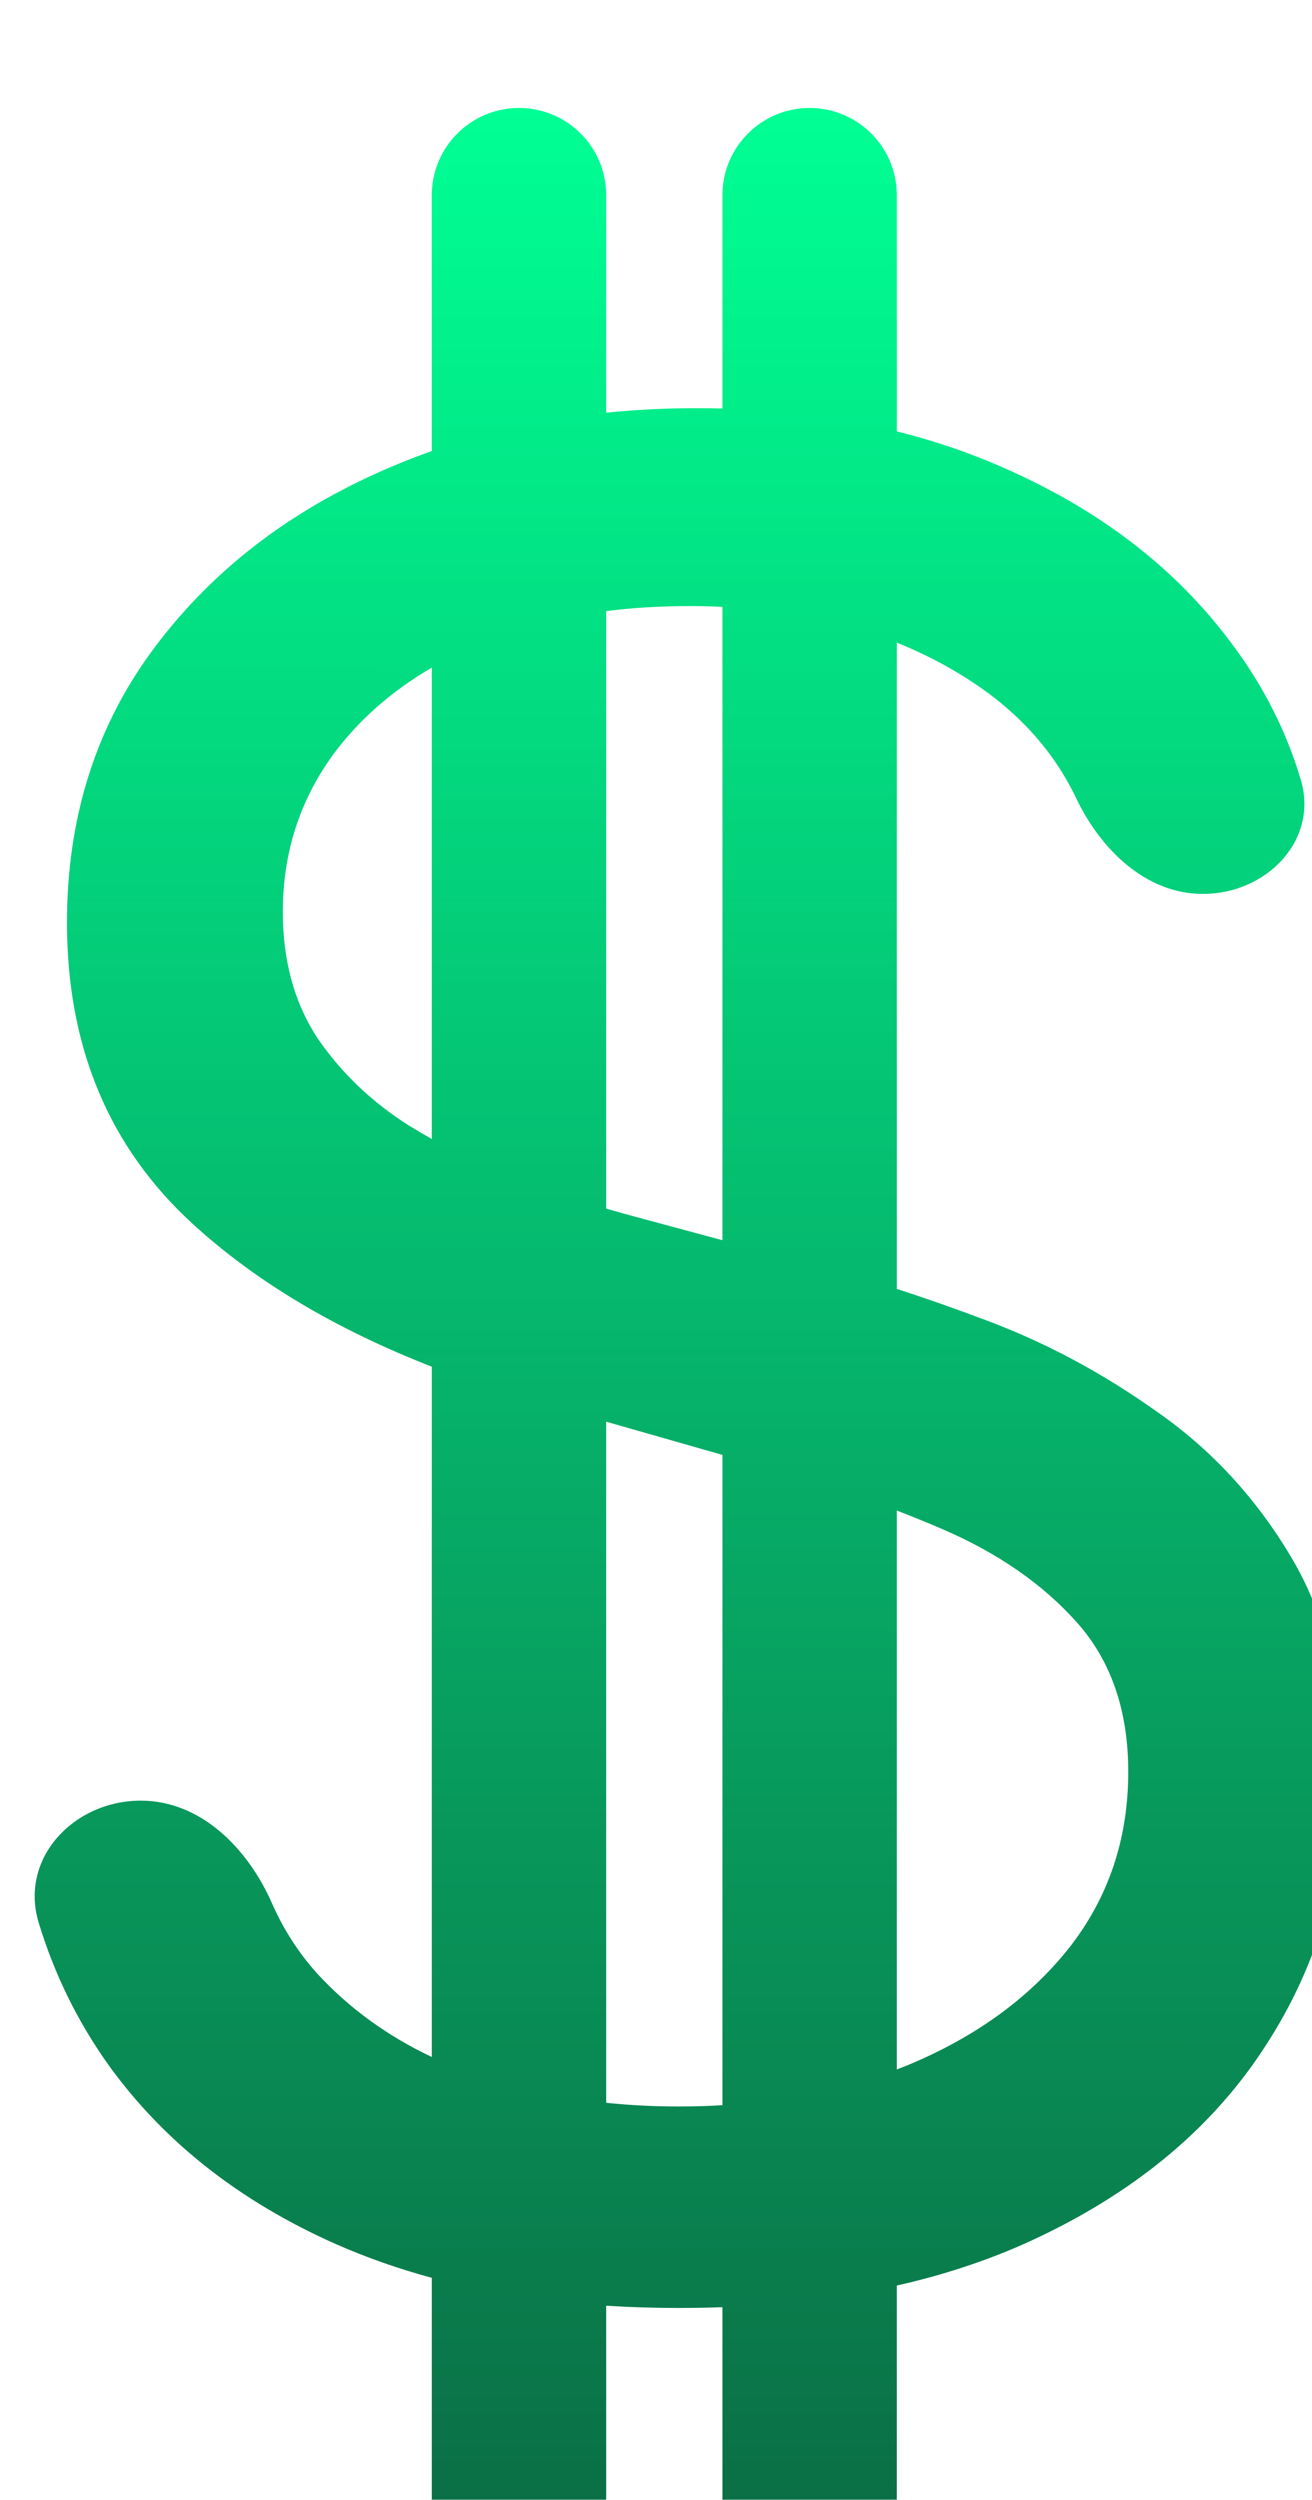 <svg width="158" height="301" viewBox="0 0 158 301" fill="none" xmlns="http://www.w3.org/2000/svg">
<g filter="url(#filter0_i_4_17)">
<path fill-rule="evenodd" clip-rule="evenodd" d="M58.5 0C64.299 0 69 4.701 69 10.5V36.688C72.535 36.329 76.162 36.149 79.882 36.149C80.93 36.149 81.969 36.163 83 36.191V10.5C83 4.701 87.701 0 93.5 0C99.299 0 104 4.701 104 10.5V38.942C108.92 40.17 113.589 41.802 118.007 43.839C129.127 48.894 137.936 55.825 144.435 64.635C148.183 69.66 150.921 75.073 152.649 80.874C154.83 88.199 148.503 94.636 140.86 94.636C134.003 94.636 128.553 89.303 125.601 83.114C122.922 77.499 118.73 72.819 113.025 69.075C110.211 67.228 107.202 65.663 104 64.378L104 142.197C107.401 143.292 110.987 144.552 114.758 145.975C121.906 148.647 128.73 152.293 135.228 156.914C141.799 161.463 147.215 167.312 151.475 174.461C155.735 181.609 157.865 190.382 157.865 200.78C157.865 212.766 154.724 223.597 148.442 233.273C142.232 242.948 133.134 250.638 121.148 256.343C115.925 258.844 110.209 260.796 104 262.201V290.5C104 296.299 99.299 301 93.5 301C87.701 301 83 296.299 83 290.5V264.805C81.267 264.868 79.505 264.899 77.716 264.899C74.736 264.899 71.83 264.809 69 264.629V290.5C69 296.299 64.299 301 58.5 301C52.701 301 48 296.299 48 290.5V261.272C43.941 260.169 40.091 258.815 36.45 257.209C24.897 252.083 15.799 244.934 9.156 235.764C5.382 230.497 2.548 224.741 0.656 218.497C-1.687 210.764 4.873 203.813 12.953 203.813C20.179 203.813 25.842 209.55 28.75 216.165C30.119 219.282 31.928 222.096 34.175 224.608C38.013 228.779 42.621 232.136 48 234.679V151.561C36.386 147.03 26.796 141.305 19.229 134.386C9.12 125.144 4.065 113.049 4.065 98.102C4.065 85.683 7.423 74.852 14.138 65.609C20.925 56.295 30.024 49.074 41.432 43.947C43.575 42.977 45.764 42.097 48 41.308V10.5C48 4.701 52.701 0 58.5 0ZM104 236.181C104.448 236.01 104.893 235.835 105.335 235.656C113.494 232.262 119.957 227.568 124.722 221.575C129.488 215.51 131.871 208.434 131.871 200.347C131.871 192.982 129.813 186.988 125.697 182.367C121.581 177.746 116.166 173.991 109.451 171.103C107.672 170.338 105.855 169.598 104 168.884L104 236.181ZM83 162.184L83 240.485C81.271 240.587 79.509 240.638 77.716 240.638C74.745 240.638 71.84 240.49 69 240.194L69 158.184L83 162.184ZM83 136.334L83 60.069C81.693 60.008 80.365 59.977 79.016 59.977C75.522 59.977 72.183 60.178 69 60.581L69 132.525C70.355 132.924 71.672 133.291 72.95 133.628L83 136.334ZM36.125 77.848C39.198 73.697 43.156 70.21 48 67.388V124.146C47.102 123.642 46.212 123.12 45.331 122.58C40.855 119.764 37.172 116.262 34.284 112.074C31.468 107.814 30.06 102.724 30.06 96.803C30.06 89.726 32.081 83.408 36.125 77.848Z" fill="url(#paint0_linear_4_17)"/>
</g>
<defs>
<filter id="filter0_i_4_17" x="0.175" y="0" width="161.69" height="312" filterUnits="userSpaceOnUse" color-interpolation-filters="sRGB">
<feFlood flood-opacity="0" result="BackgroundImageFix"/>
<feBlend mode="normal" in="SourceGraphic" in2="BackgroundImageFix" result="shape"/>
<feColorMatrix in="SourceAlpha" type="matrix" values="0 0 0 0 0 0 0 0 0 0 0 0 0 0 0 0 0 0 127 0" result="hardAlpha"/>
<feOffset dx="4" dy="13"/>
<feGaussianBlur stdDeviation="5.5"/>
<feComposite in2="hardAlpha" operator="arithmetic" k2="-1" k3="1"/>
<feColorMatrix type="matrix" values="0 0 0 0 0.517 0 0 0 0 0.378 0 0 0 0 0.378 0 0 0 0.44 0"/>
<feBlend mode="normal" in2="shape" result="effect1_innerShadow_4_17"/>
</filter>
<linearGradient id="paint0_linear_4_17" x1="77.933" y1="0" x2="78" y2="354.5" gradientUnits="userSpaceOnUse">
<stop stop-color="#00FF94"/>
<stop offset="1" stop-color="#0D4E33"/>
</linearGradient>
</defs>
</svg>
